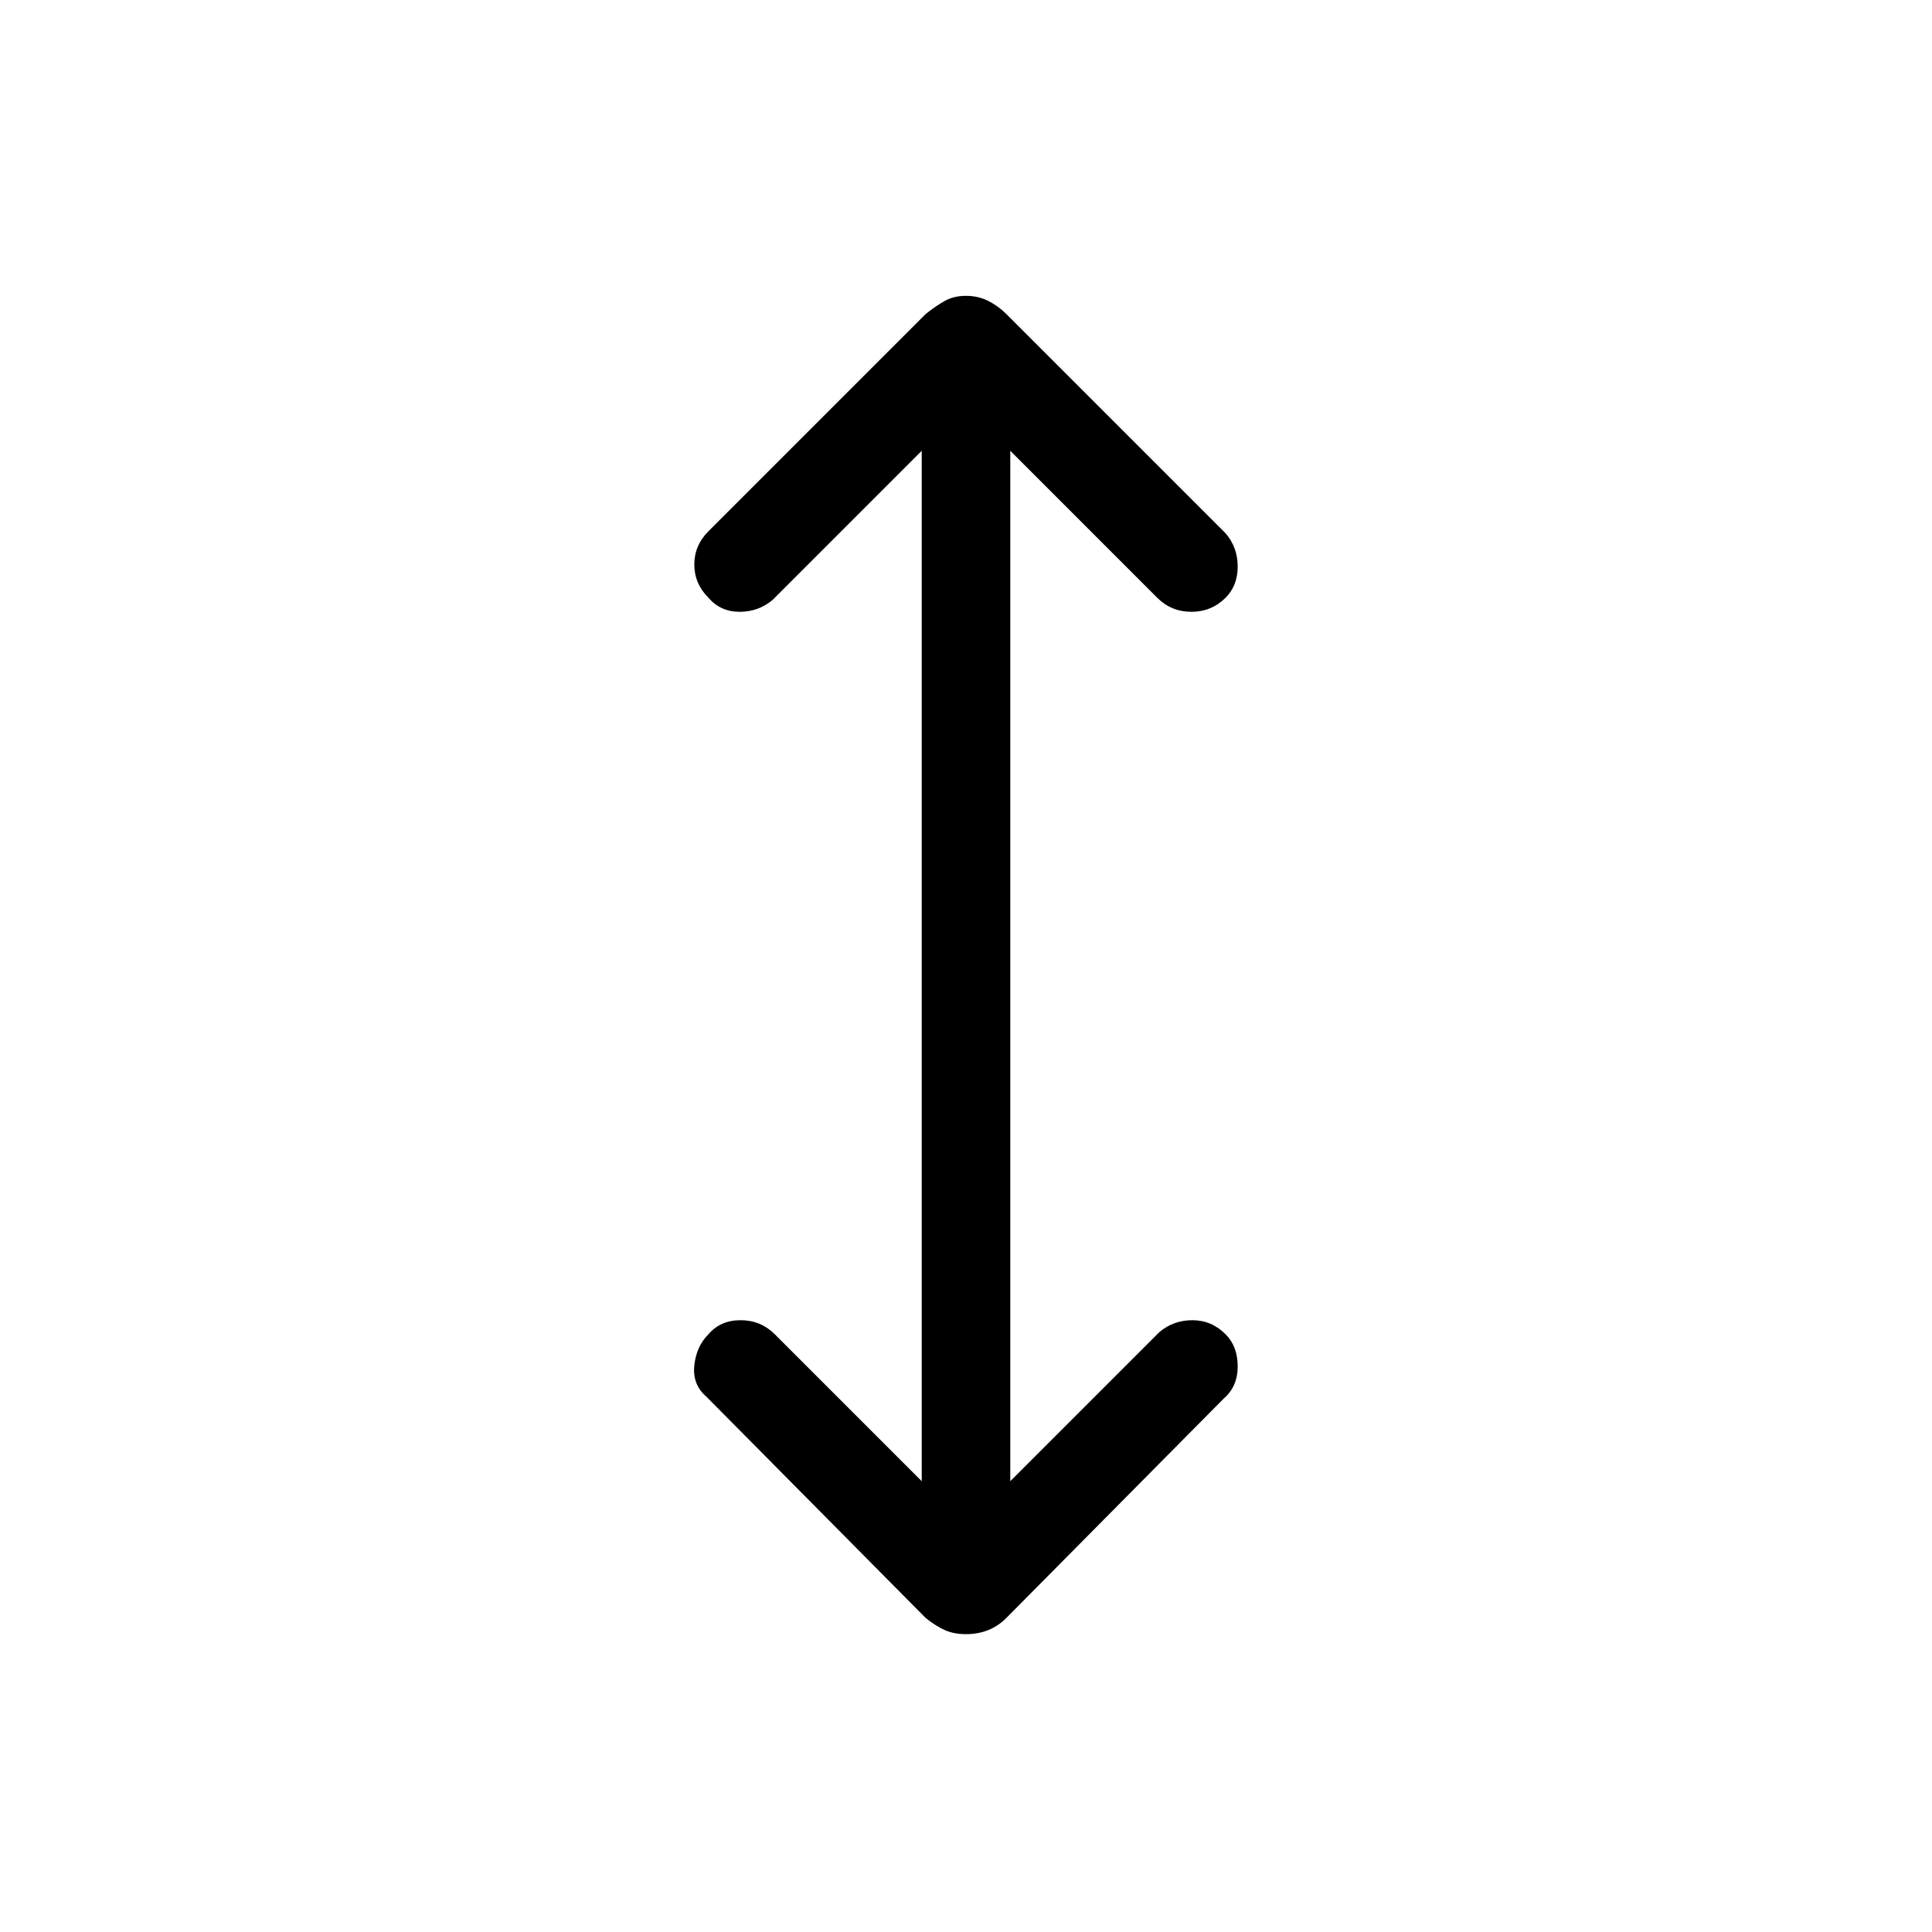 <svg xmlns="http://www.w3.org/2000/svg" height="48" width="48"><path d="M24 40.6Q23.7 40.6 23.475 40.5Q23.25 40.4 23 40.2L17.55 34.7Q17.2 34.4 17.25 33.925Q17.3 33.45 17.6 33.15Q17.9 32.8 18.4 32.8Q18.9 32.8 19.25 33.15L22.9 36.8V11.2L19.2 14.9Q18.85 15.2 18.375 15.2Q17.9 15.2 17.6 14.85Q17.25 14.5 17.25 14.025Q17.25 13.55 17.6 13.2L23 7.8Q23.25 7.6 23.475 7.475Q23.7 7.35 24 7.35Q24.3 7.35 24.55 7.475Q24.8 7.6 25 7.8L30.45 13.25Q30.75 13.6 30.75 14.075Q30.75 14.55 30.45 14.85Q30.1 15.2 29.6 15.2Q29.1 15.2 28.75 14.85L25.1 11.2V36.8L28.8 33.1Q29.15 32.8 29.625 32.8Q30.1 32.8 30.45 33.15Q30.75 33.45 30.75 33.95Q30.75 34.45 30.4 34.75L25 40.2Q24.8 40.4 24.55 40.5Q24.3 40.6 24 40.6Z"/></svg>